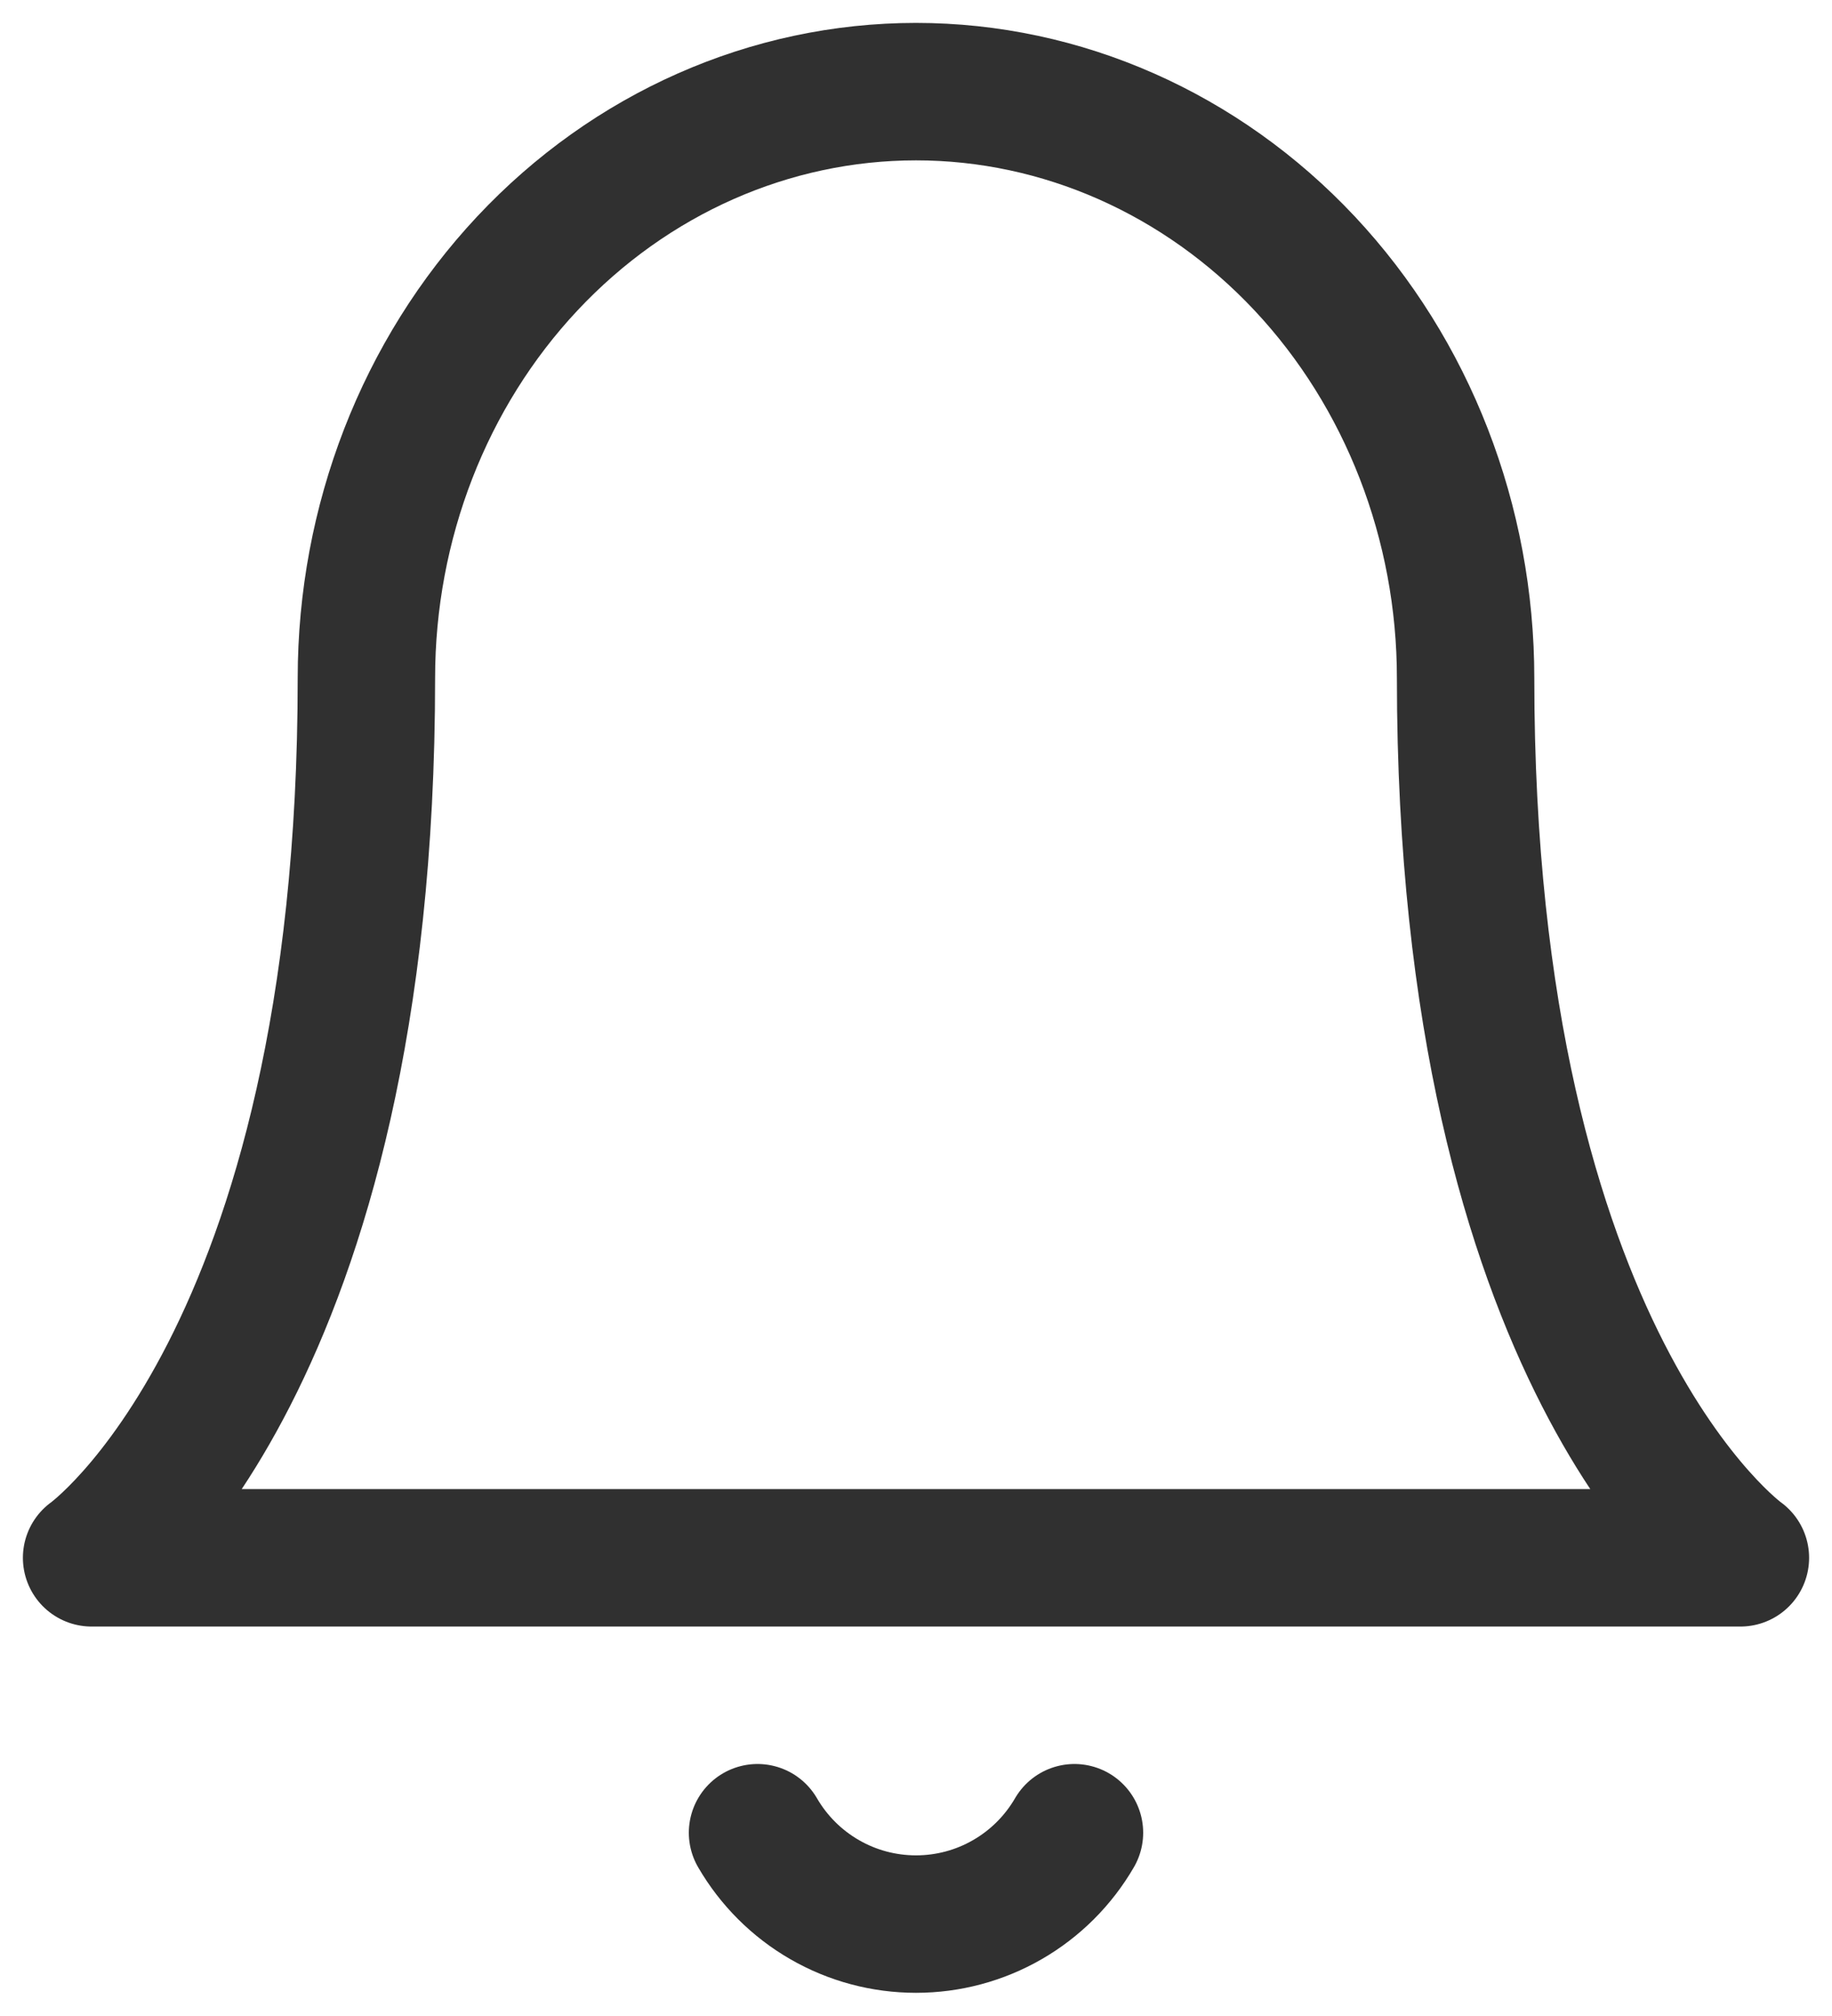 <svg width="20" height="22" viewBox="0 0 20 22" fill="none" xmlns="http://www.w3.org/2000/svg">
<path d="M11.73 20C11.554 20.303 11.302 20.555 10.998 20.73C10.695 20.905 10.351 20.997 10 20.997C9.649 20.997 9.305 20.905 9.002 20.73C8.698 20.555 8.446 20.303 8.27 20M16 7.4C16 5.703 15.368 4.075 14.243 2.875C13.117 1.675 11.59 1 10 1C8.409 1 6.883 1.674 5.757 2.875C4.632 4.075 4 5.703 4 7.4C4 14.867 1 17 1 17H19C19 17 16 14.867 16 7.4Z" stroke="#303030" stroke-width="1.5" stroke-linecap="round" stroke-linejoin="round"/>
</svg>
